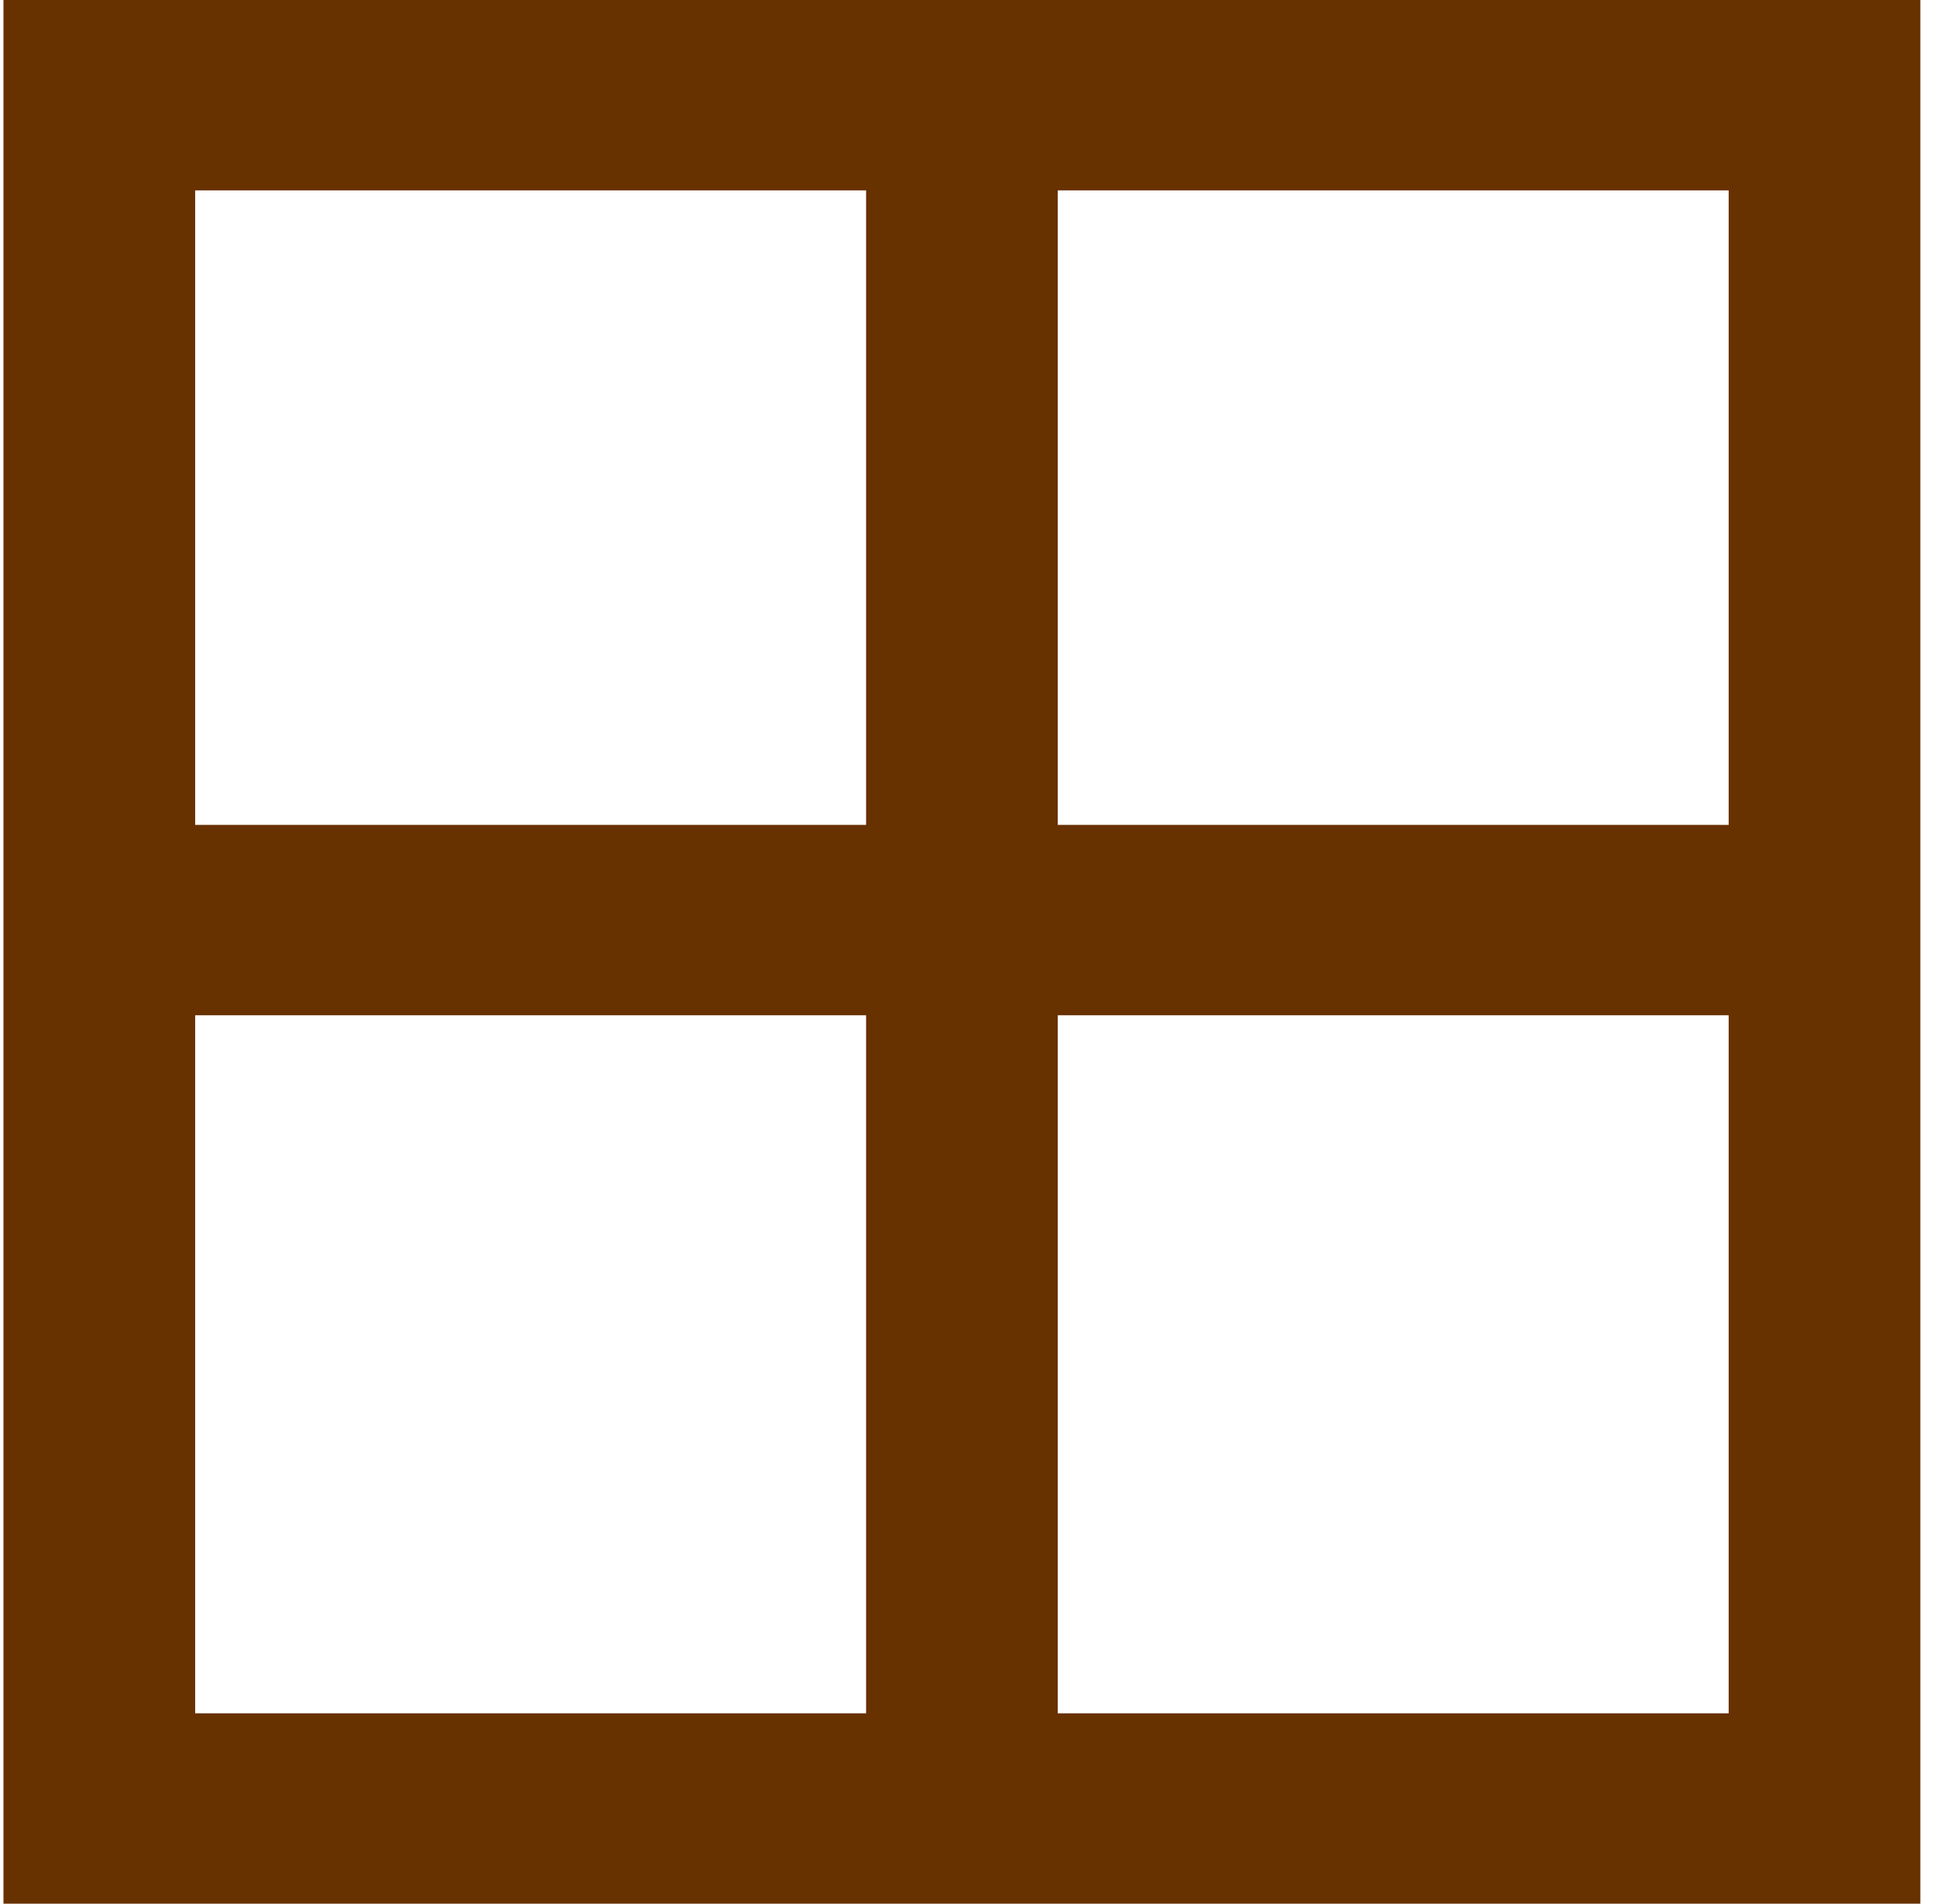 <svg width="35" height="34" viewBox="0 0 35 34" fill="none" xmlns="http://www.w3.org/2000/svg">
<path fill-rule="evenodd" clip-rule="evenodd" d="M30.869 3.4H3.485V30.6H30.869V3.4ZM0.062 0V34H34.292V0H0.062Z" fill="#673100"/>
<path fill-rule="evenodd" clip-rule="evenodd" d="M32.01 18.133H2.344V14.733H32.01V18.133Z" fill="#673100"/>
<path fill-rule="evenodd" clip-rule="evenodd" d="M15.466 31.167L15.466 1.7L18.889 1.7L18.889 31.167H15.466Z" fill="#673100"/>
</svg>
